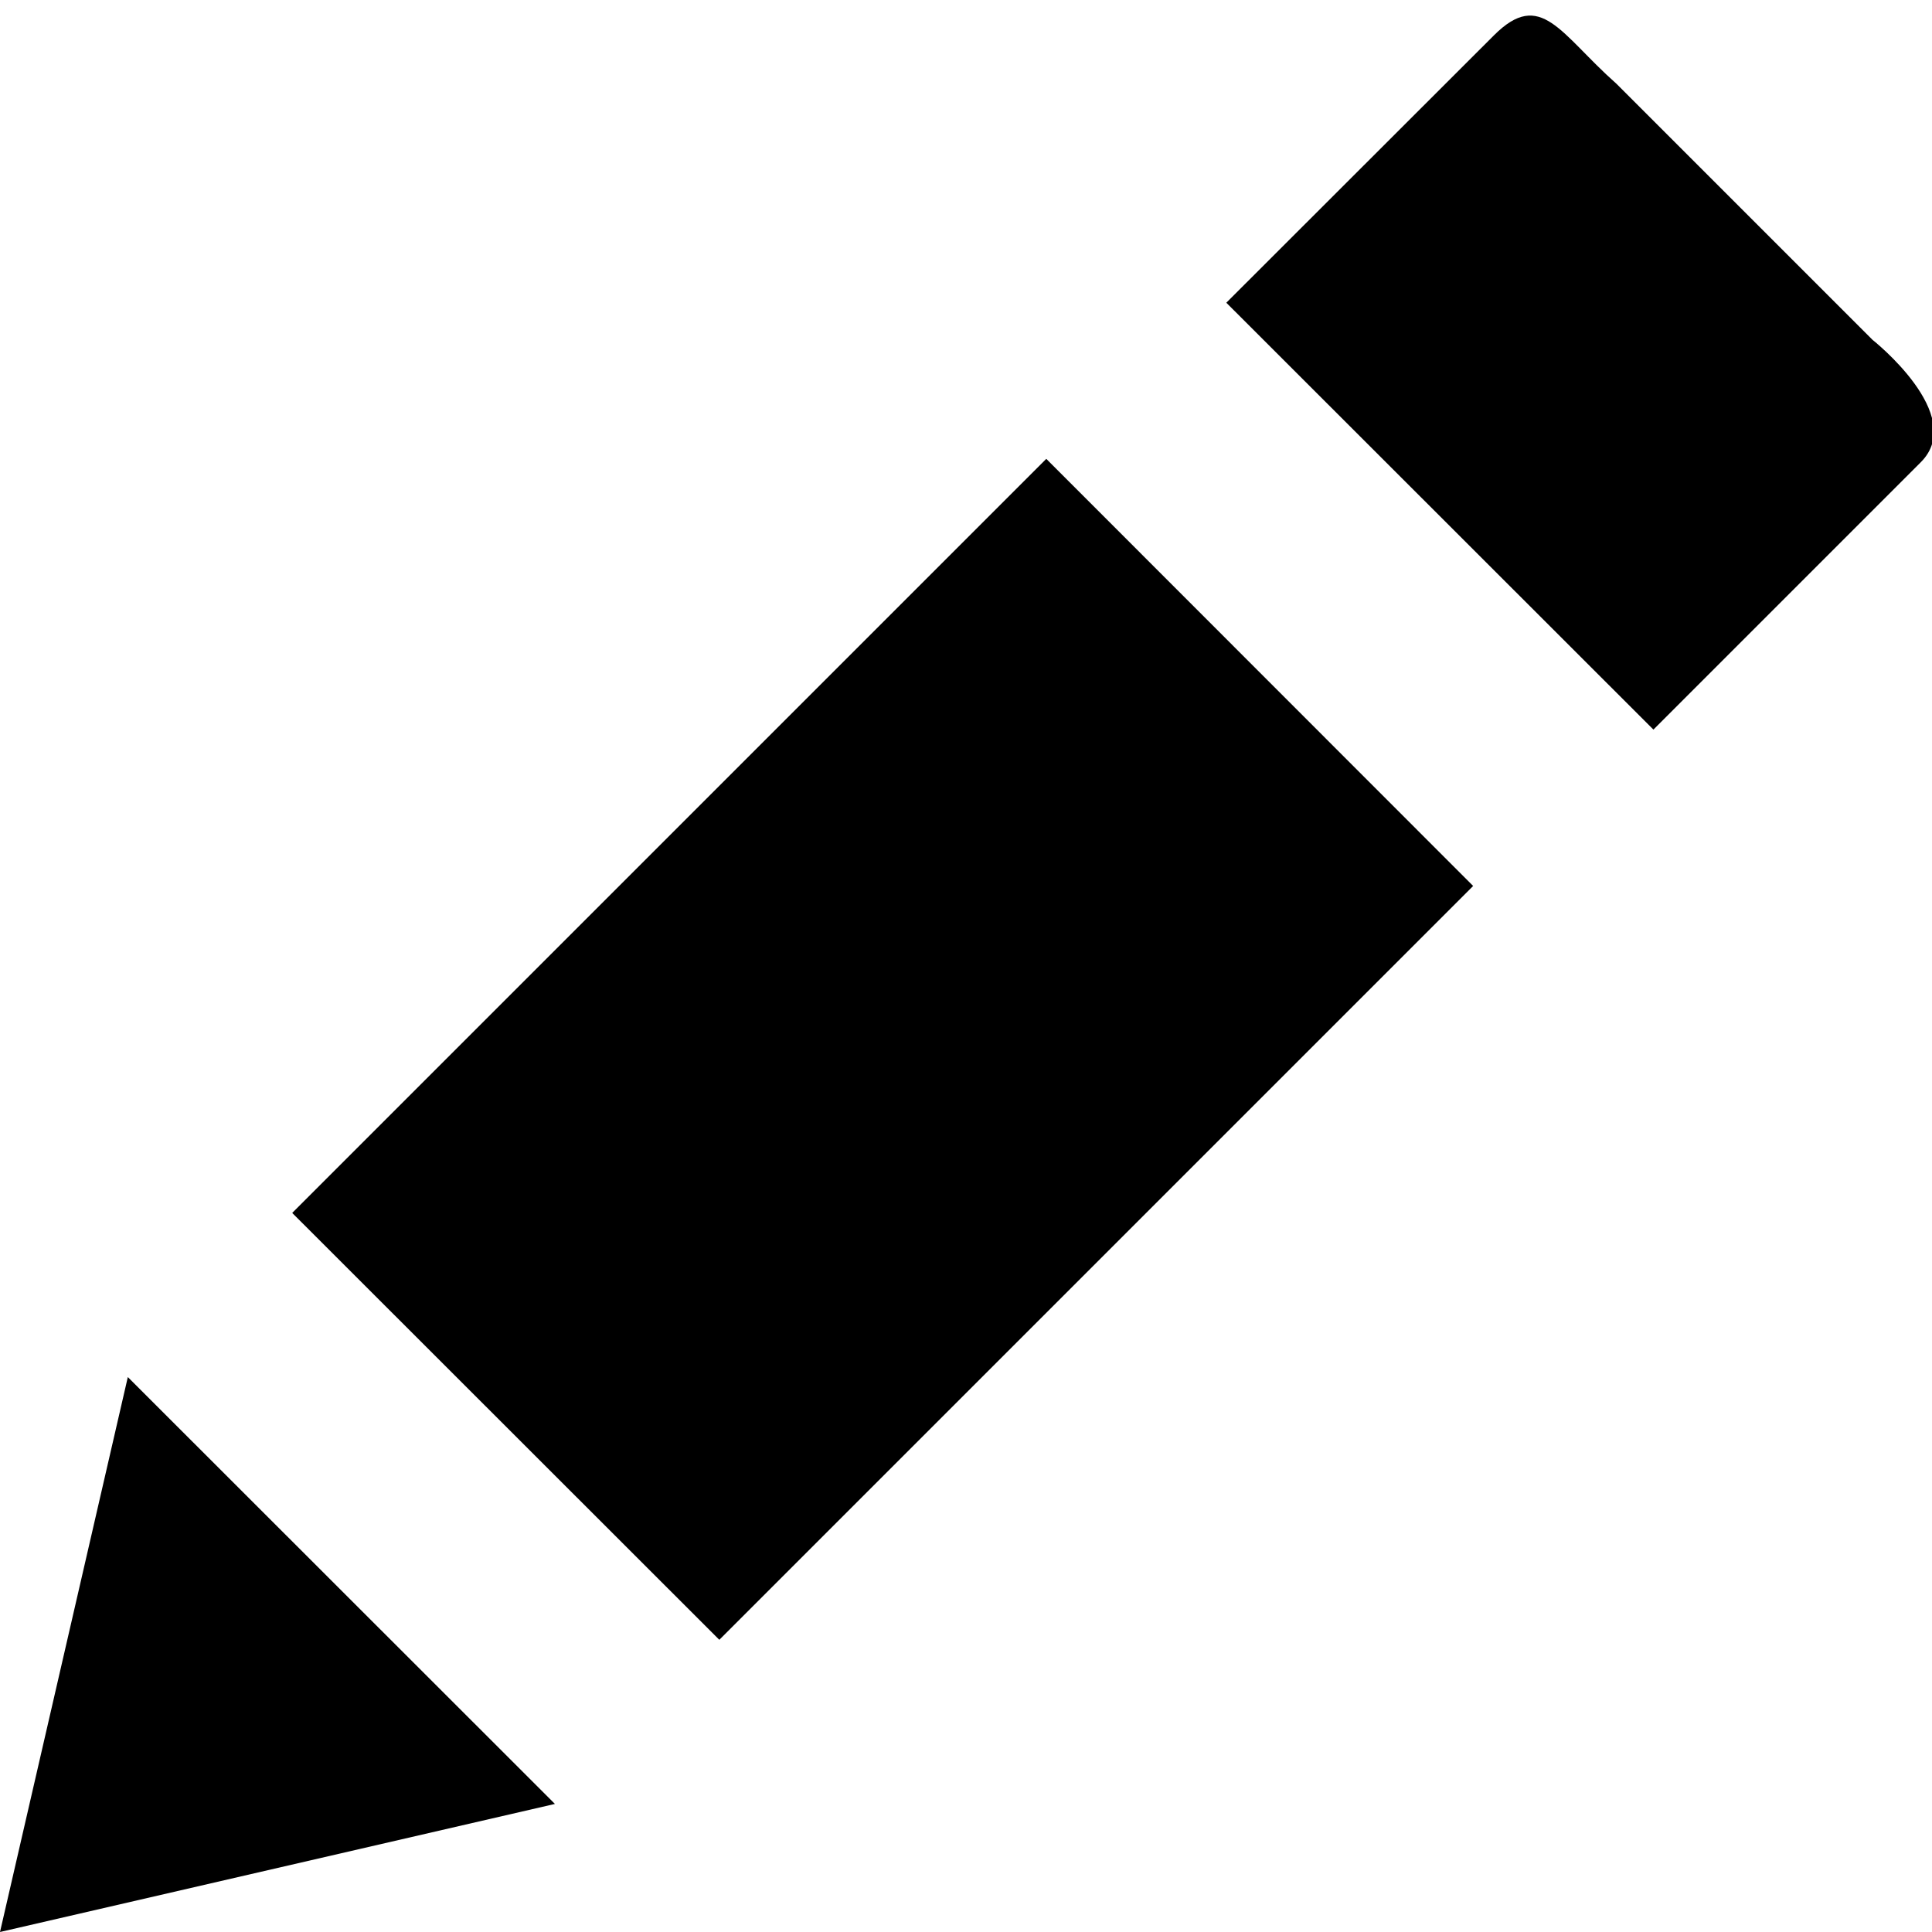 <?xml version="1.0" encoding="utf-8"?>
<!-- Generator: Adobe Illustrator 15.1.0, SVG Export Plug-In  -->
<!DOCTYPE svg PUBLIC "-//W3C//DTD SVG 1.1//EN" "http://www.w3.org/Graphics/SVG/1.1/DTD/svg11.dtd">
<svg version="1.1"
	 xmlns="http://www.w3.org/2000/svg" xmlns:xlink="http://www.w3.org/1999/xlink" xmlns:a="http://ns.adobe.com/AdobeSVGViewerExtensions/3.0/"
	 x="0px" y="0px" width="800px" height="800px" viewBox="0.5 10 800 800" enable-background="new 0.5 10 800 800"
	 xml:space="preserve">
<defs>
</defs>
<polygon points="121.496,512.247 298.352,689.004 610.5,376.856 433.742,200 "/>
<path d="M775.852,150.704L669.797,44.649C646.5,24,638.625,5.118,619.094,24.649L508.293,135.352L685.148,312.11l110.703-110.703
	C815.383,181.875,775.852,150.704,775.852,150.704z"/>
<polygon points="0.5,810 230.285,756.973 53.43,580.215 "/>
<path display="none" d="M785.461,174.531l-72.588-72.638c-19.952-19.952-52.536-19.852-72.287,0.25L292.383,463.982L160.641,332.24
	c-19.952-19.952-52.637-19.952-72.588,0l-72.588,72.588c-19.952,19.952-19.952,52.637,0,72.588l131.742,131.742l108.882,108.882
	c19.952,19.952,52.637,19.952,72.588,0l108.882-108.882L785.762,247.37C805.514,227.268,805.413,194.483,785.461,174.531z"/>
<path display="none" fill-rule="evenodd" clip-rule="evenodd" d="M721.943,810.635H80.79c-27.543,0-35.23-11.863-35.76-43.749
	c0-113.886,221.808-362.601,221.808-362.601c15.331-9.57,24.283-17.97,34.335-25.194V278.135c-27.543,0-50.095-19.729-50.095-43.751
	c0-24.118,22.552-43.748,50.095-43.748h200.384c27.546,0,50.101,19.63,50.101,43.748c0,24.021-22.555,43.751-50.101,43.751v100.956
	c10.055,7.224,19.01,15.624,34.341,25.194c0,0,221.806,253.715,221.806,362.601C760.5,792,749.488,810.635,721.943,810.635z
	 M568.362,610.636H234.37c0,0-87.422,84.64-65.646,100.002c25.776,0,437.776,0,465.285,0C649.5,692,568.362,610.636,568.362,610.636
	z M621.752,180.636c-27.687,0-50.095-22.367-50.095-50.001c0-27.64,22.408-50.001,50.095-50.001
	c27.688,0,50.096,22.361,50.096,50.001C671.848,158.27,649.439,180.636,621.752,180.636z M356.414,160.635
	c-41.483,0-75.143-33.594-75.143-74.999c0-41.507,33.66-75.001,75.143-75.001c41.485,0,75.143,33.495,75.143,75.001
	C431.557,127.041,397.899,160.635,356.414,160.635z M190.982,200.635c-27.689,0-50.098-22.364-50.098-50.001
	c0-27.64,22.408-49.999,50.098-49.999c27.687,0,50.095,22.358,50.095,49.999C241.078,178.271,218.669,200.635,190.982,200.635z"/>
<path display="none" d="M580.061,410l201.938-201.937c24.668-24.731,24.668-65.081,0-89.75l-89.874-89.75
	c-24.669-24.669-65.081-24.669-89.75,0L400.438,230.5L198.5,28.563c-24.669-24.669-65.081-24.669-89.75,0l-89.75,89.75
	c-24.669,24.669-24.669,65.019,0,89.75L220.938,410L19.001,611.999c-24.669,24.669-24.669,65.081,0,89.75l89.75,89.688
	c24.669,24.669,65.081,24.669,89.75,0l201.937-201.875l201.937,201.875c24.669,24.669,65.081,24.669,89.874,0l89.75-89.688
	c24.668-24.669,24.668-65.081,0-89.75L580.061,410z"/>
<path display="none" d="M575.5,710h-50V310h-100v400h-50V310h-100v400h-50V310h-100v475c0,13.77,11.255,25,25,25h500
	c13.77,0,25-11.23,25-25V310h-100V710z"/>
<path display="none" d="M725.5,110h-200V35c0-13.721-11.23-25-25-25h-200c-13.745,0-25,11.279-25,25v75h-200
	c-27.49,0-50,22.51-50,50v50c0,27.49,22.51,50,50,50h650c27.49,0,50-22.51,50-50v-50C775.5,132.51,752.99,110,725.5,110z"/>
<polygon display="none" points="388.293,41.238 500.5,328.787 800.5,328.787 543.469,499.368 650.5,778.762 388.293,612.063 
	148.645,778.762 233.215,499.368 0.5,328.787 300.5,328.787 "/>
<polygon display="none" points="0.5,285 100.5,735 700.5,735 800.5,285 "/>
<polygon display="none" points="750.5,185 300.5,185 200.5,85 50.5,85 50.5,235 750.5,235 "/>
<polygon display="none" points="600.5,310 500.5,310 500.5,10 300.5,10 300.5,310 200.5,310 400.5,510 "/>
<path display="none" d="M693.859,260H650.5l74.316,200H550.5c0,82.861-67.09,150-150,150c-82.813,0-150-67.139-150-150H76.184
	L150.5,260h-43.359L0.5,510v300h800V510L693.859,260z"/>
<path display="none" d="M485.601,415.483l45.823,14.804c11.467,3.722,20.88-3.124,20.88-15.146l0.085-48.156
	c0-12.044,9.371-24.965,20.794-28.709l45.781-14.932c11.466-3.744,15.061-14.783,8.001-24.538l-28.238-38.977
	c-7.061-9.755-7.061-25.757,0-35.512l28.238-38.978c7.06-9.755,3.465-20.793-8.001-24.538l-45.781-14.932
	c-11.423-3.744-20.794-16.666-20.794-28.709l-0.085-48.155c0-12.023-9.413-18.826-20.88-15.146l-45.823,14.804
	c-11.466,3.701-26.656-1.241-33.758-10.953L423.54,18.817c-7.103-9.755-18.697-9.755-25.8,0l-28.367,38.892
	c-7.103,9.712-22.27,14.654-33.736,10.953l-45.823-14.804c-11.467-3.68-20.858,3.123-20.858,15.146l-0.085,48.155
	c0,12.044-9.392,24.966-20.836,28.709l-45.781,14.932c-11.445,3.744-15.04,14.783-7.958,24.538l28.238,39.021
	c7.081,9.734,7.081,25.693,0,35.47l-28.238,38.977c-7.082,9.755-3.487,20.794,7.958,24.538l45.781,14.932
	c11.445,3.744,20.836,16.665,20.836,28.709l0.085,48.156c0,12.021,9.392,18.867,20.858,15.146l45.823-14.804
	c11.466-3.68,26.634,1.24,33.736,10.953l28.367,38.892c7.103,9.755,18.697,9.755,25.8,0l28.303-38.892
	C458.944,416.723,474.135,411.803,485.601,415.483z"/>
<path display="none" d="M324.427,504.048l-13.221-18.141l-21.393,6.932c-8.6,2.738-17.457,4.192-26.271,4.192
	c-37.309,0-67.601-24.772-77.099-59.172L0,631.063h131.438V762.5l221.015-233.894C341.67,522.747,332.086,514.574,324.427,504.048z"
	/>
<path display="none" d="M597.313,420.061c-2.481,43.47-36.538,76.971-80.008,76.971c-8.814,0-17.671-1.454-26.271-4.192
	l-21.393-6.932l-13.221,18.185c-4.664,6.374-10.183,11.681-16.13,16.386L669.563,762.5V631.063H801L597.313,420.061z"/>
<path display="none" d="M800.5,238.572c0-76.674-50.893-140.959-120.424-162.834l6.138-8.594V10H0.5v57.143l285.714,400V810H400.5
	V467.143L491.46,339.8C522.71,382.154,572.486,410,629.071,410C723.603,410,800.5,333.103,800.5,238.572z M527.342,289.576
	l116.964-163.728c55.804,7.478,99.052,54.911,99.052,112.723c0,63.058-51.228,114.286-114.286,114.286
	C584.429,352.857,546.147,326.965,527.342,289.576z"/>
<polygon display="none" points="743.357,410 392.799,10 57.643,410 234,410 233.5,810 564.5,809.889 564.5,410 "/>
<path display="none" d="M402.167,486.667c28.438,0,51.667-23.958,51.667-53.333v-370c0-29.271-23.229-53.333-51.667-53.333
	c-28.437,0-51.666,24.063-51.666,53.333v370C350.501,462.709,373.73,486.667,402.167,486.667z"/>
<path display="none" d="M560.501,99.793v124.896c64.375,48.75,106.667,125.208,106.667,211.979
	c0,147.084-119.584,266.667-266.667,266.667c-146.979,0-266.667-119.583-266.667-266.667c0-89.896,45-169.166,113.333-217.5V96.564
	c-129.583,58.542-220,188.646-220,340.104c0,206.251,167.188,373.334,373.333,373.334c206.25,0,373.333-167.083,373.333-373.334
	C773.834,287.814,686.543,159.689,560.501,99.793z"/>
<rect x="23.762" y="356.677" display="none" width="50.412" height="50.413"/>
<path display="none" d="M767.812,183.753L429.608,4.652c-12.406-6.203-32.689-6.203-45.096,0L23.762,195.027v121.237h50.412v-94.086
	l80.825,54.302v160.609l0.099,10c0,18.092,0.098,34.142,0.098,47.188c-0.098,0.394-0.098,0.837-0.197,1.23
	c0.099,0,0.099-0.049,0.197-0.049c0,12.947,0,22.794,0,27.225C155.196,650.289,306.433,800,407.258,800
	c100.824,0,252.062-149.711,252.062-277.316c0-55.348,1.006-179.666,0.591-226.646l108.295-89.046
	C780.414,200.394,780.218,189.957,767.812,183.753z M205.412,275.655c53.563-12.012,124.062-19.373,201.649-19.373
	c77.588,0,148.086,7.36,201.649,19.373v50.609c-53.465-12.086-123.864-19.569-201.649-19.569
	c-77.785,0-148.086,7.483-201.649,19.569V275.655z M609.202,463.212c-0.197,26.683-0.295,48.442-0.295,59.471
	c0,104.418-133.317,226.904-201.649,226.904c-68.333,0-201.649-122.486-201.649-226.904v-38.351
	c44.209-18.708,80.147-49.815,98.954-102.788c43.914,48.837,136.566,72.609,244.086,72.609c20.973,0,41.059-1.772,60.554-4.259
	C609.202,454.203,609.202,459.274,609.202,463.212z"/>
<path display="none" d="M331.442,502.683c-16.523,0-30,13.476-30,30c0,16.641,13.477,30,30,30c16.641,0,30-13.359,30-30
	C361.442,516.159,348.083,502.683,331.442,502.683z"/>
<path display="none" d="M482.679,502.683c-16.523,0-30,13.476-30,30c0,16.641,13.477,30,30,30c16.641,0,30-13.359,30-30
	C512.679,516.159,499.319,502.683,482.679,502.683z"/>
<path display="none" d="M755.513,670.587l-162.64-162.64c31.082-48.472,49.343-105.967,49.343-167.829
	c0-172.113-139.507-311.618-311.598-311.618C158.505,28.5,19,168.006,19,340.119c0,172.091,139.505,311.598,311.618,311.598
	c61.862,0,119.357-18.261,167.829-49.343l162.597,162.64c8.651,8.649,22.822,8.649,31.475,0l62.994-62.95
	C764.162,693.367,764.162,679.196,755.513,670.587z M330.618,562.681c-122.726,0-222.585-99.857-222.585-222.563
	c0-122.726,99.859-222.585,222.585-222.585c122.705,0,222.563,99.859,222.563,222.585
	C553.181,462.824,453.323,562.681,330.618,562.681z"/>
<path display="none" d="M550.598,10H150.5v400h50V60h300v250h250v450h-350v50h400V259.854L550.598,10z M550.5,260V80.557
	L729.895,260H550.5z"/>
<polygon display="none" points="500.5,585 250.5,410 250.5,510 0.5,510 0.5,660 250.5,660 250.5,760 "/>
<path display="none" d="M403.968,234.5c-116.064,0-220.337,49.609-293.311,128.516L0.501,234.5v360h310L209.827,478.739
	C268.104,392.02,366.565,334.5,478.992,334.5c153.613,0,282.031,106.738,315.82,250h5.664
	C775.867,387.235,607.898,234.5,403.968,234.5z"/>
<path display="none" d="M690.344,363.516C617.395,284.61,513.098,235,397.033,235C193.103,235,25.158,387.735,0.5,585h5.664
	C40.002,441.739,168.42,335,322.033,335c112.402,0,210.889,57.52,269.141,144.238L490.5,595h310V235L690.344,363.516z"/>
<path display="none" d="M585.852,10H220.5v150h-170v650h550V660h150V174.649L585.852,10z M600.5,95.352L665.148,160H600.5V95.352z
	 M550.5,760h-450V210h120v450h330V760z M700.5,610h-430V60h280v150h150V610z"/>
<path display="none" d="M700.5,260h-50v50c0,77.1-72.852,150-150,150H271.203L189.5,530.704V560c0,50,61,100,111,100h250l170,150
	V660c50,0,80-50,80-100V360C800.5,310,750.5,260,700.5,260z"/>
<path display="none" d="M250.5,410h250c50,0,100-50,100-100V110c0-50-50-100-100-100h-400c-50,0-100,50-100,100v200
	c0,50,29,100,79,100v150L250.5,410z"/>
<polygon display="none" points="240.5,610 240.5,210 560.5,410 "/>
<polygon display="none" points="200.5,250 600.5,250 400.5,570 "/>
<polygon display="none" points="600.5,387.778 422.722,387.778 422.722,210 378.277,210 378.277,387.778 200.5,387.778 
	200.5,432.222 378.277,432.222 378.277,610 422.722,610 422.722,432.222 600.5,432.222 "/>
<path display="none" d="M700.5,410c0-19.141-2.002-37.793-5.42-56.006l105.42-93.506L667.688,110.879l-76.27,67.725
	c-26.758-22.119-57.568-39.307-90.918-51.123V10h-200v117.48c-33.35,11.816-64.16,29.004-90.918,51.123l-76.27-67.725L0.5,260.489
	l105.42,93.506c-3.418,18.213-5.42,36.865-5.42,56.006c0,19.189,2.002,37.891,5.42,56.055L0.5,559.61l132.813,149.512l76.27-67.676
	c26.758,22.07,57.568,39.355,90.918,51.172V810h200V692.618c33.35-11.816,64.16-29.102,90.918-51.172l76.27,67.676L800.5,559.61
	l-105.42-93.555C698.498,447.891,700.5,429.19,700.5,410z M400.5,560c-82.715,0-150-67.285-150-150s67.285-150,150-150
	s150,67.285,150,150S483.215,560,400.5,560z"/>
<path display="none" d="M400.5,110c-165.655,0-300,134.283-300,300c0,165.718,134.345,300,300,300c165.677,0,300-134.282,300-300
	C700.5,244.284,566.177,110,400.5,110z M400.5,664.3c-140.233,0-254.299-114.046-254.299-254.3
	c0-140.171,114.065-254.299,254.299-254.299c140.254,0,254.3,114.128,254.3,254.299C654.8,550.254,540.754,664.3,400.5,664.3z"/>
<polygon display="none" points="440.229,280.529 355.297,280.529 355.297,365.461 270.365,365.461 270.365,450.393 355.297,450.393 
	355.297,535.325 440.229,535.325 440.229,450.393 525.161,450.393 525.161,365.461 440.229,365.461 "/>
</svg>
